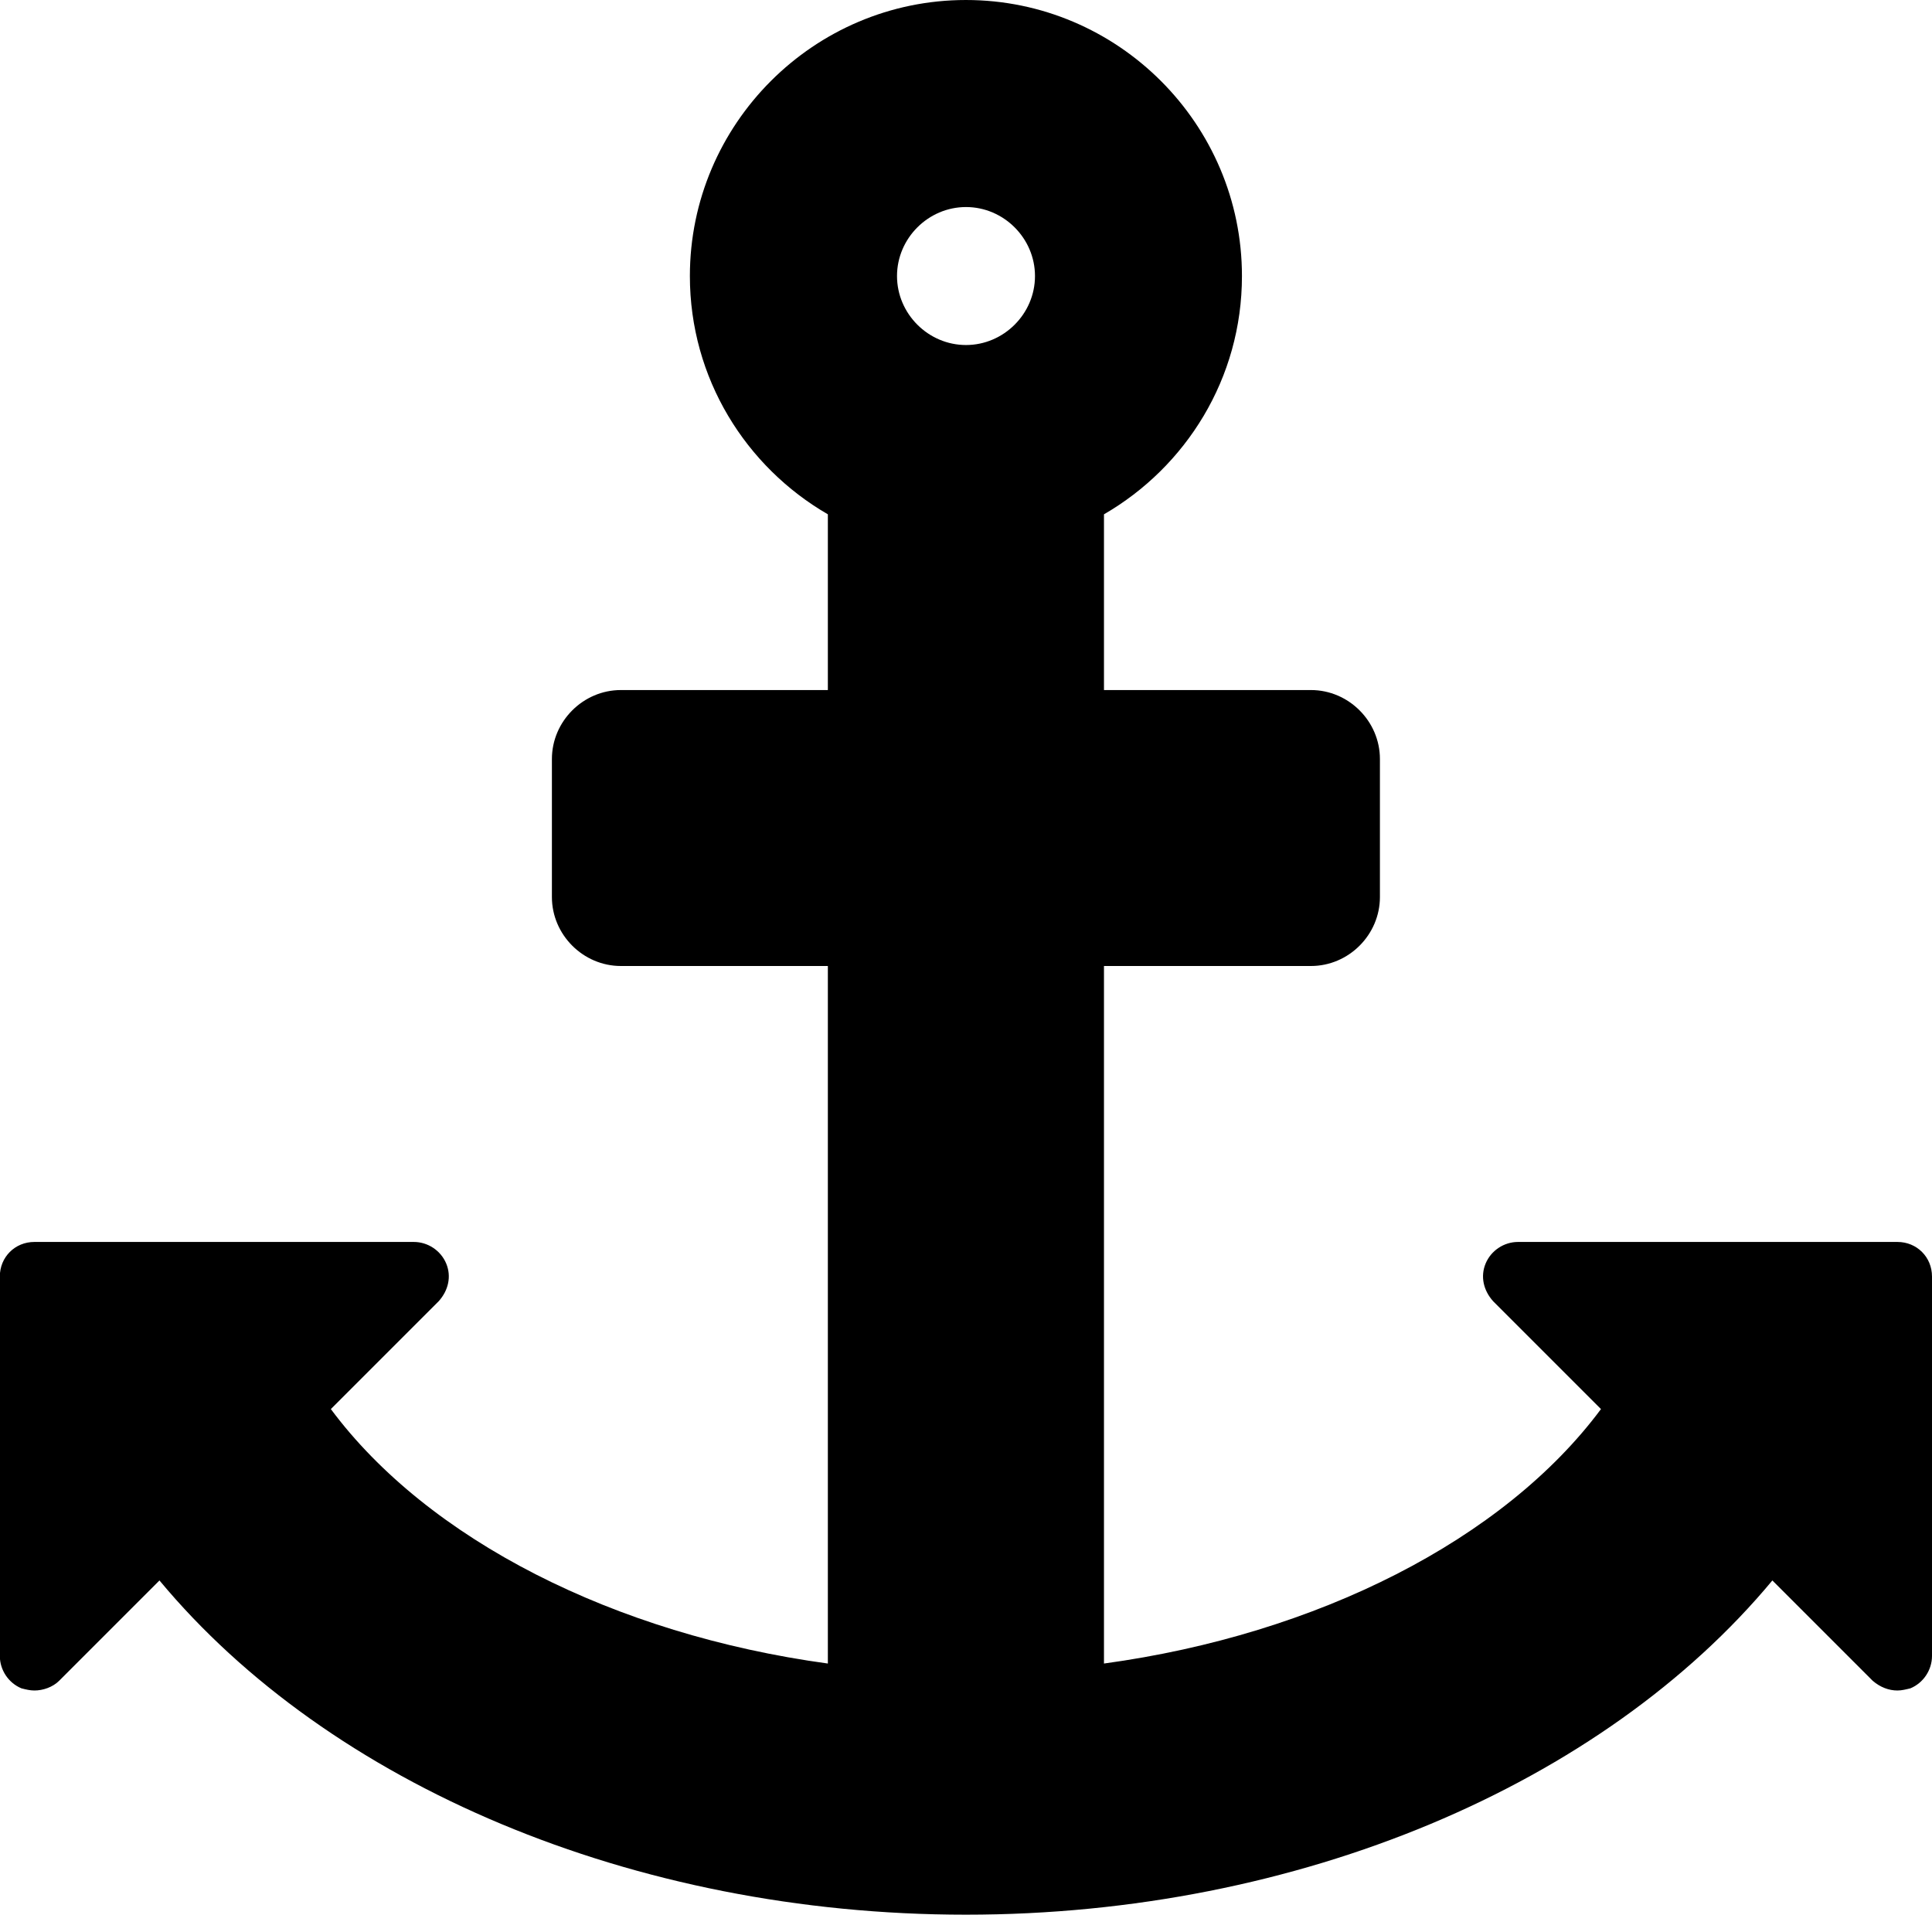 <!-- Generated by IcoMoon.io -->
<svg version="1.1" xmlns="http://www.w3.org/2000/svg" width="24" height="24" viewBox="0 0 24 24">
<path d="M12.857 3.429c0-0.469-0.388-0.857-0.857-0.857s-0.857 0.388-0.857 0.857 0.388 0.857 0.857 0.857 0.857-0.388 0.857-0.857zM24 15.857v4.714c0 0.174-0.107 0.335-0.268 0.402-0.054 0.013-0.107 0.027-0.161 0.027-0.107 0-0.214-0.040-0.308-0.121l-1.246-1.246c-2.103 2.531-5.879 4.152-10.018 4.152s-7.915-1.621-10.018-4.152l-1.246 1.246c-0.080 0.080-0.201 0.121-0.308 0.121-0.054 0-0.107-0.013-0.161-0.027-0.161-0.067-0.268-0.228-0.268-0.402v-4.714c0-0.241 0.188-0.429 0.429-0.429h4.714c0.174 0 0.335 0.107 0.402 0.268s0.027 0.335-0.094 0.469l-1.339 1.339c1.205 1.621 3.522 2.799 6.174 3.161v-8.665h-2.571c-0.469 0-0.857-0.388-0.857-0.857v-1.714c0-0.469 0.388-0.857 0.857-0.857h2.571v-2.183c-1.018-0.589-1.714-1.688-1.714-2.96 0-1.888 1.54-3.429 3.429-3.429s3.429 1.54 3.429 3.429c0 1.272-0.696 2.371-1.714 2.96v2.183h2.571c0.469 0 0.857 0.388 0.857 0.857v1.714c0 0.469-0.388 0.857-0.857 0.857h-2.571v8.665c2.652-0.362 4.969-1.54 6.174-3.161l-1.339-1.339c-0.121-0.134-0.161-0.308-0.094-0.469s0.228-0.268 0.402-0.268h4.714c0.241 0 0.429 0.188 0.429 0.429z"></path>
</svg>
